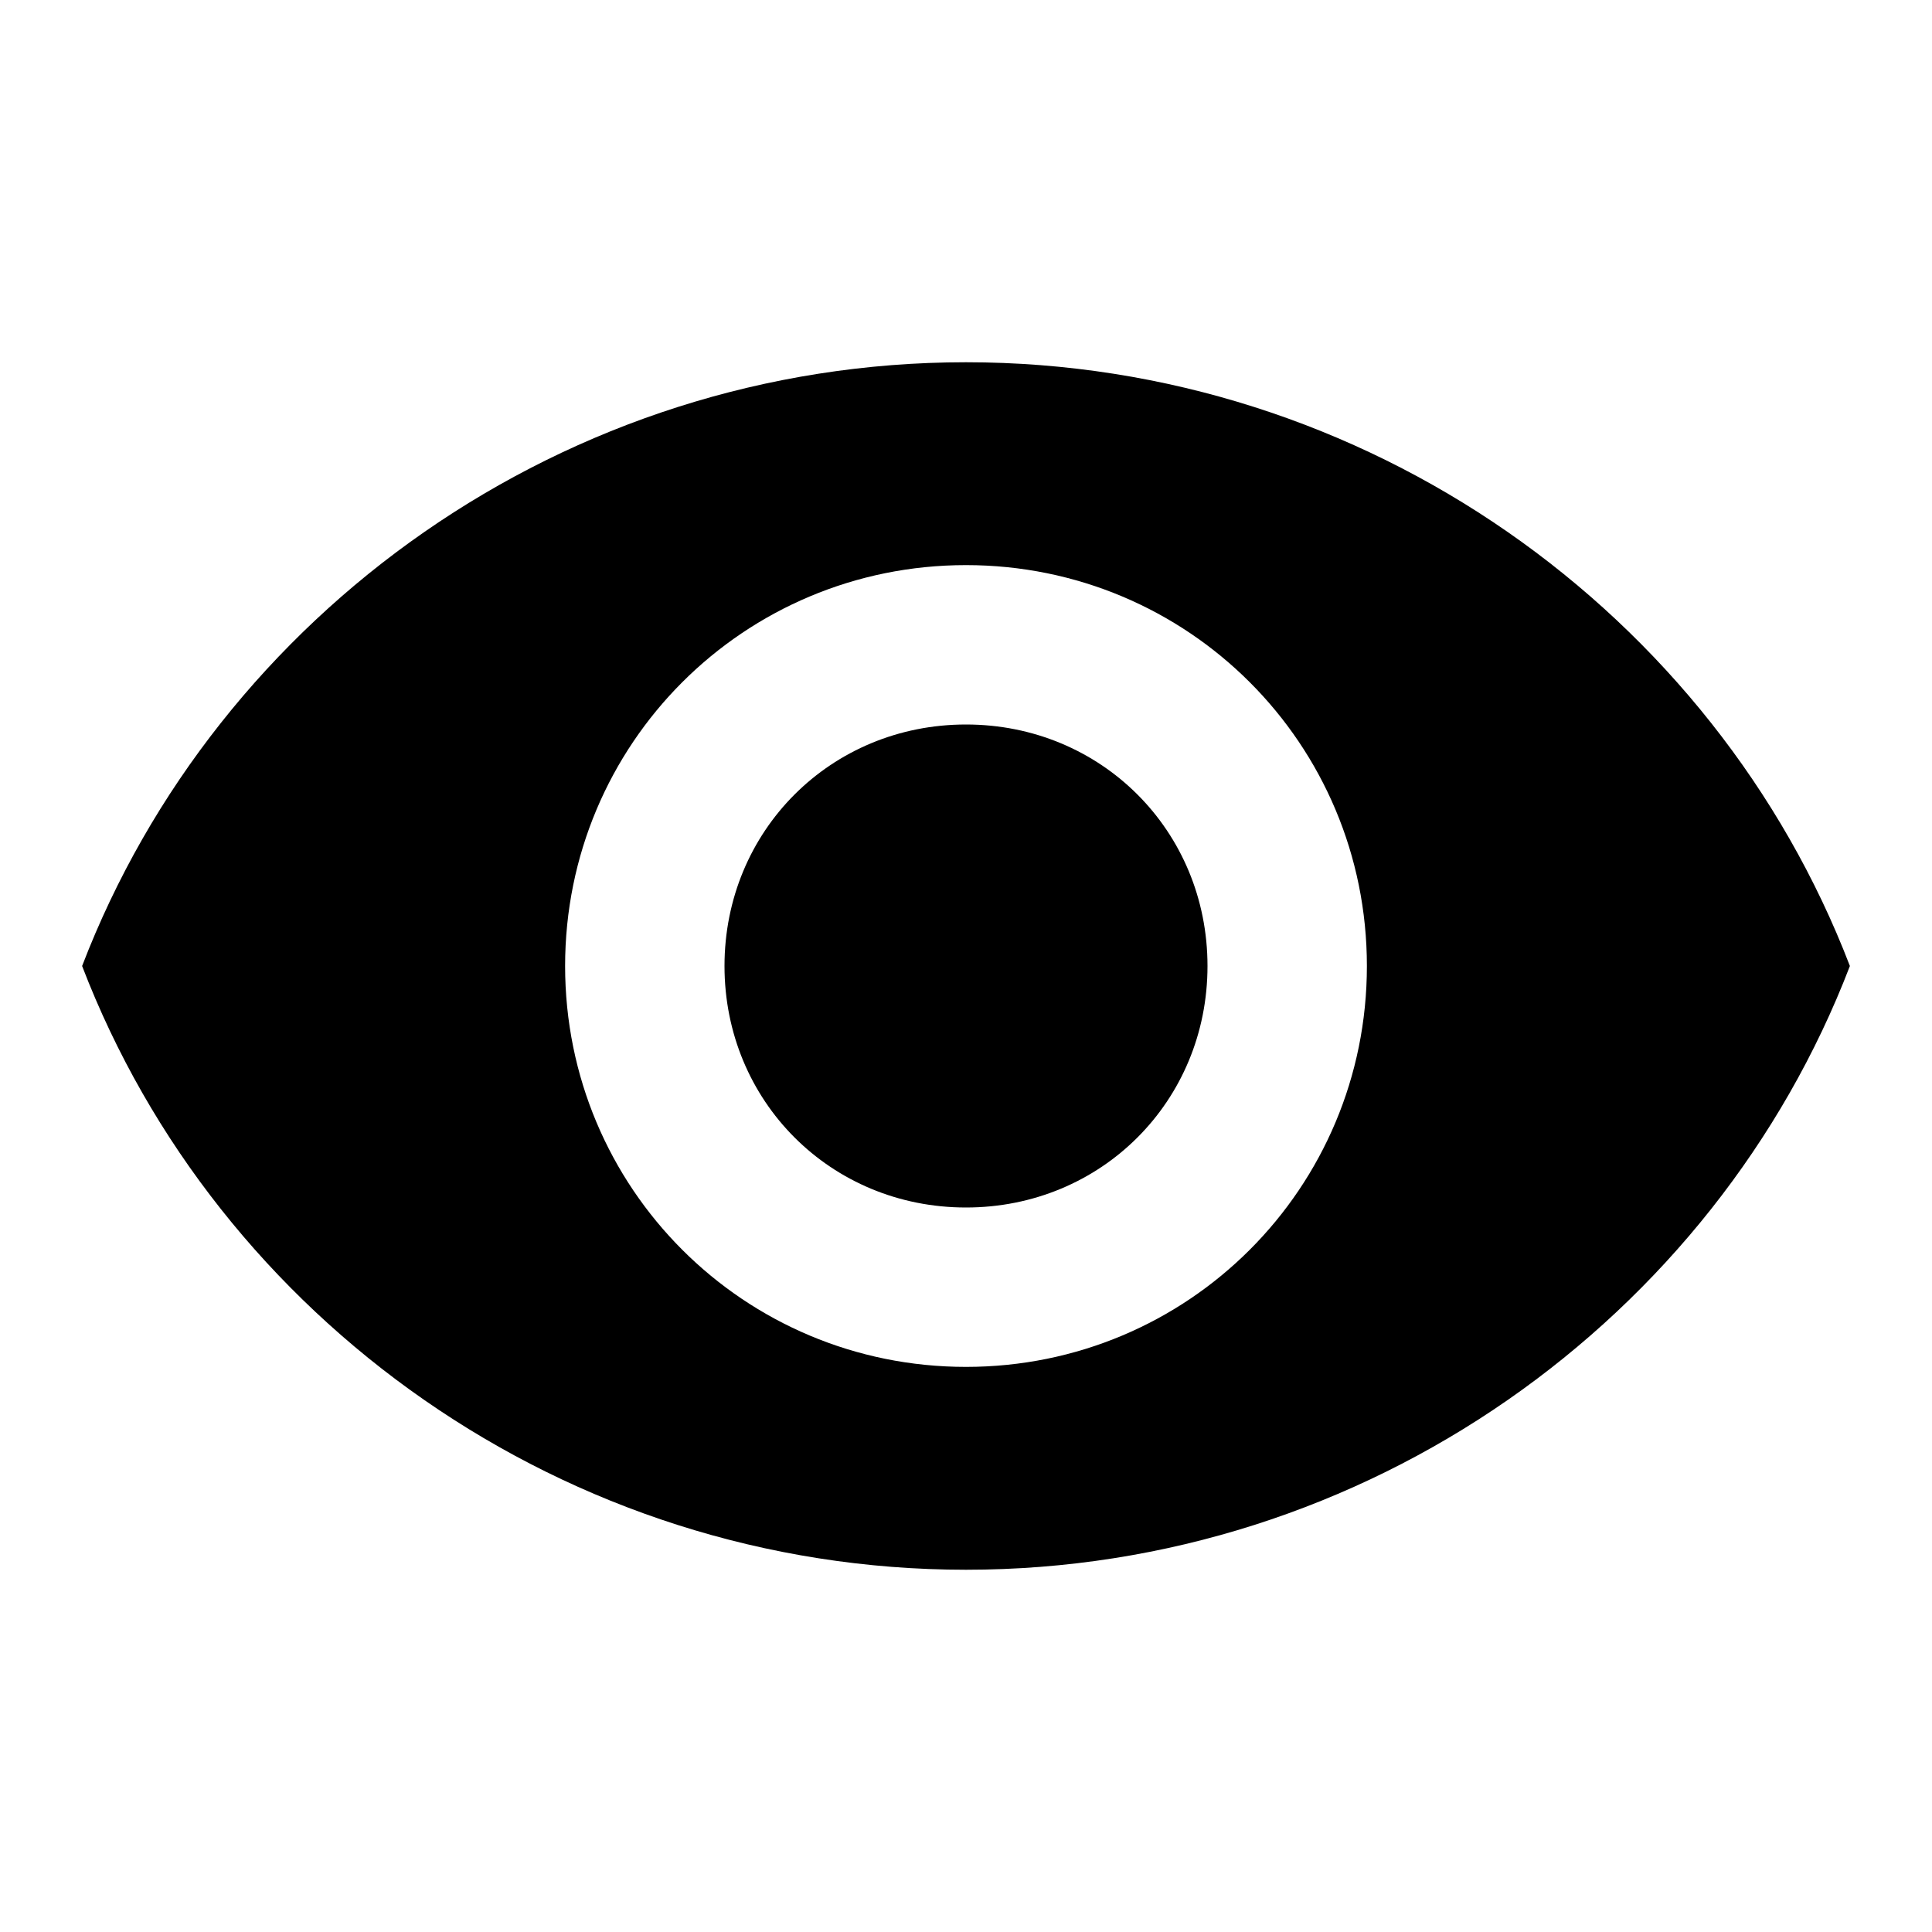 <?xml version="1.0"?><svg xmlns="http://www.w3.org/2000/svg" width="40" height="40" viewBox="0 0 40 40"><path d="m20 7.5c-8.3 0-15.5 5.2-18.3 12.5 2.8 7.3 10 12.5 18.3 12.5s15.5-5.2 18.3-12.5c-2.8-7.3-10-12.5-18.3-12.5z m0 20.8c-4.6 0-8.3-3.7-8.3-8.3s3.7-8.3 8.3-8.3 8.3 3.7 8.3 8.3-3.7 8.3-8.3 8.3z m0-13.3c-2.8 0-5 2.2-5 5s2.2 5 5 5 5-2.2 5-5-2.2-5-5-5z"></path></svg>